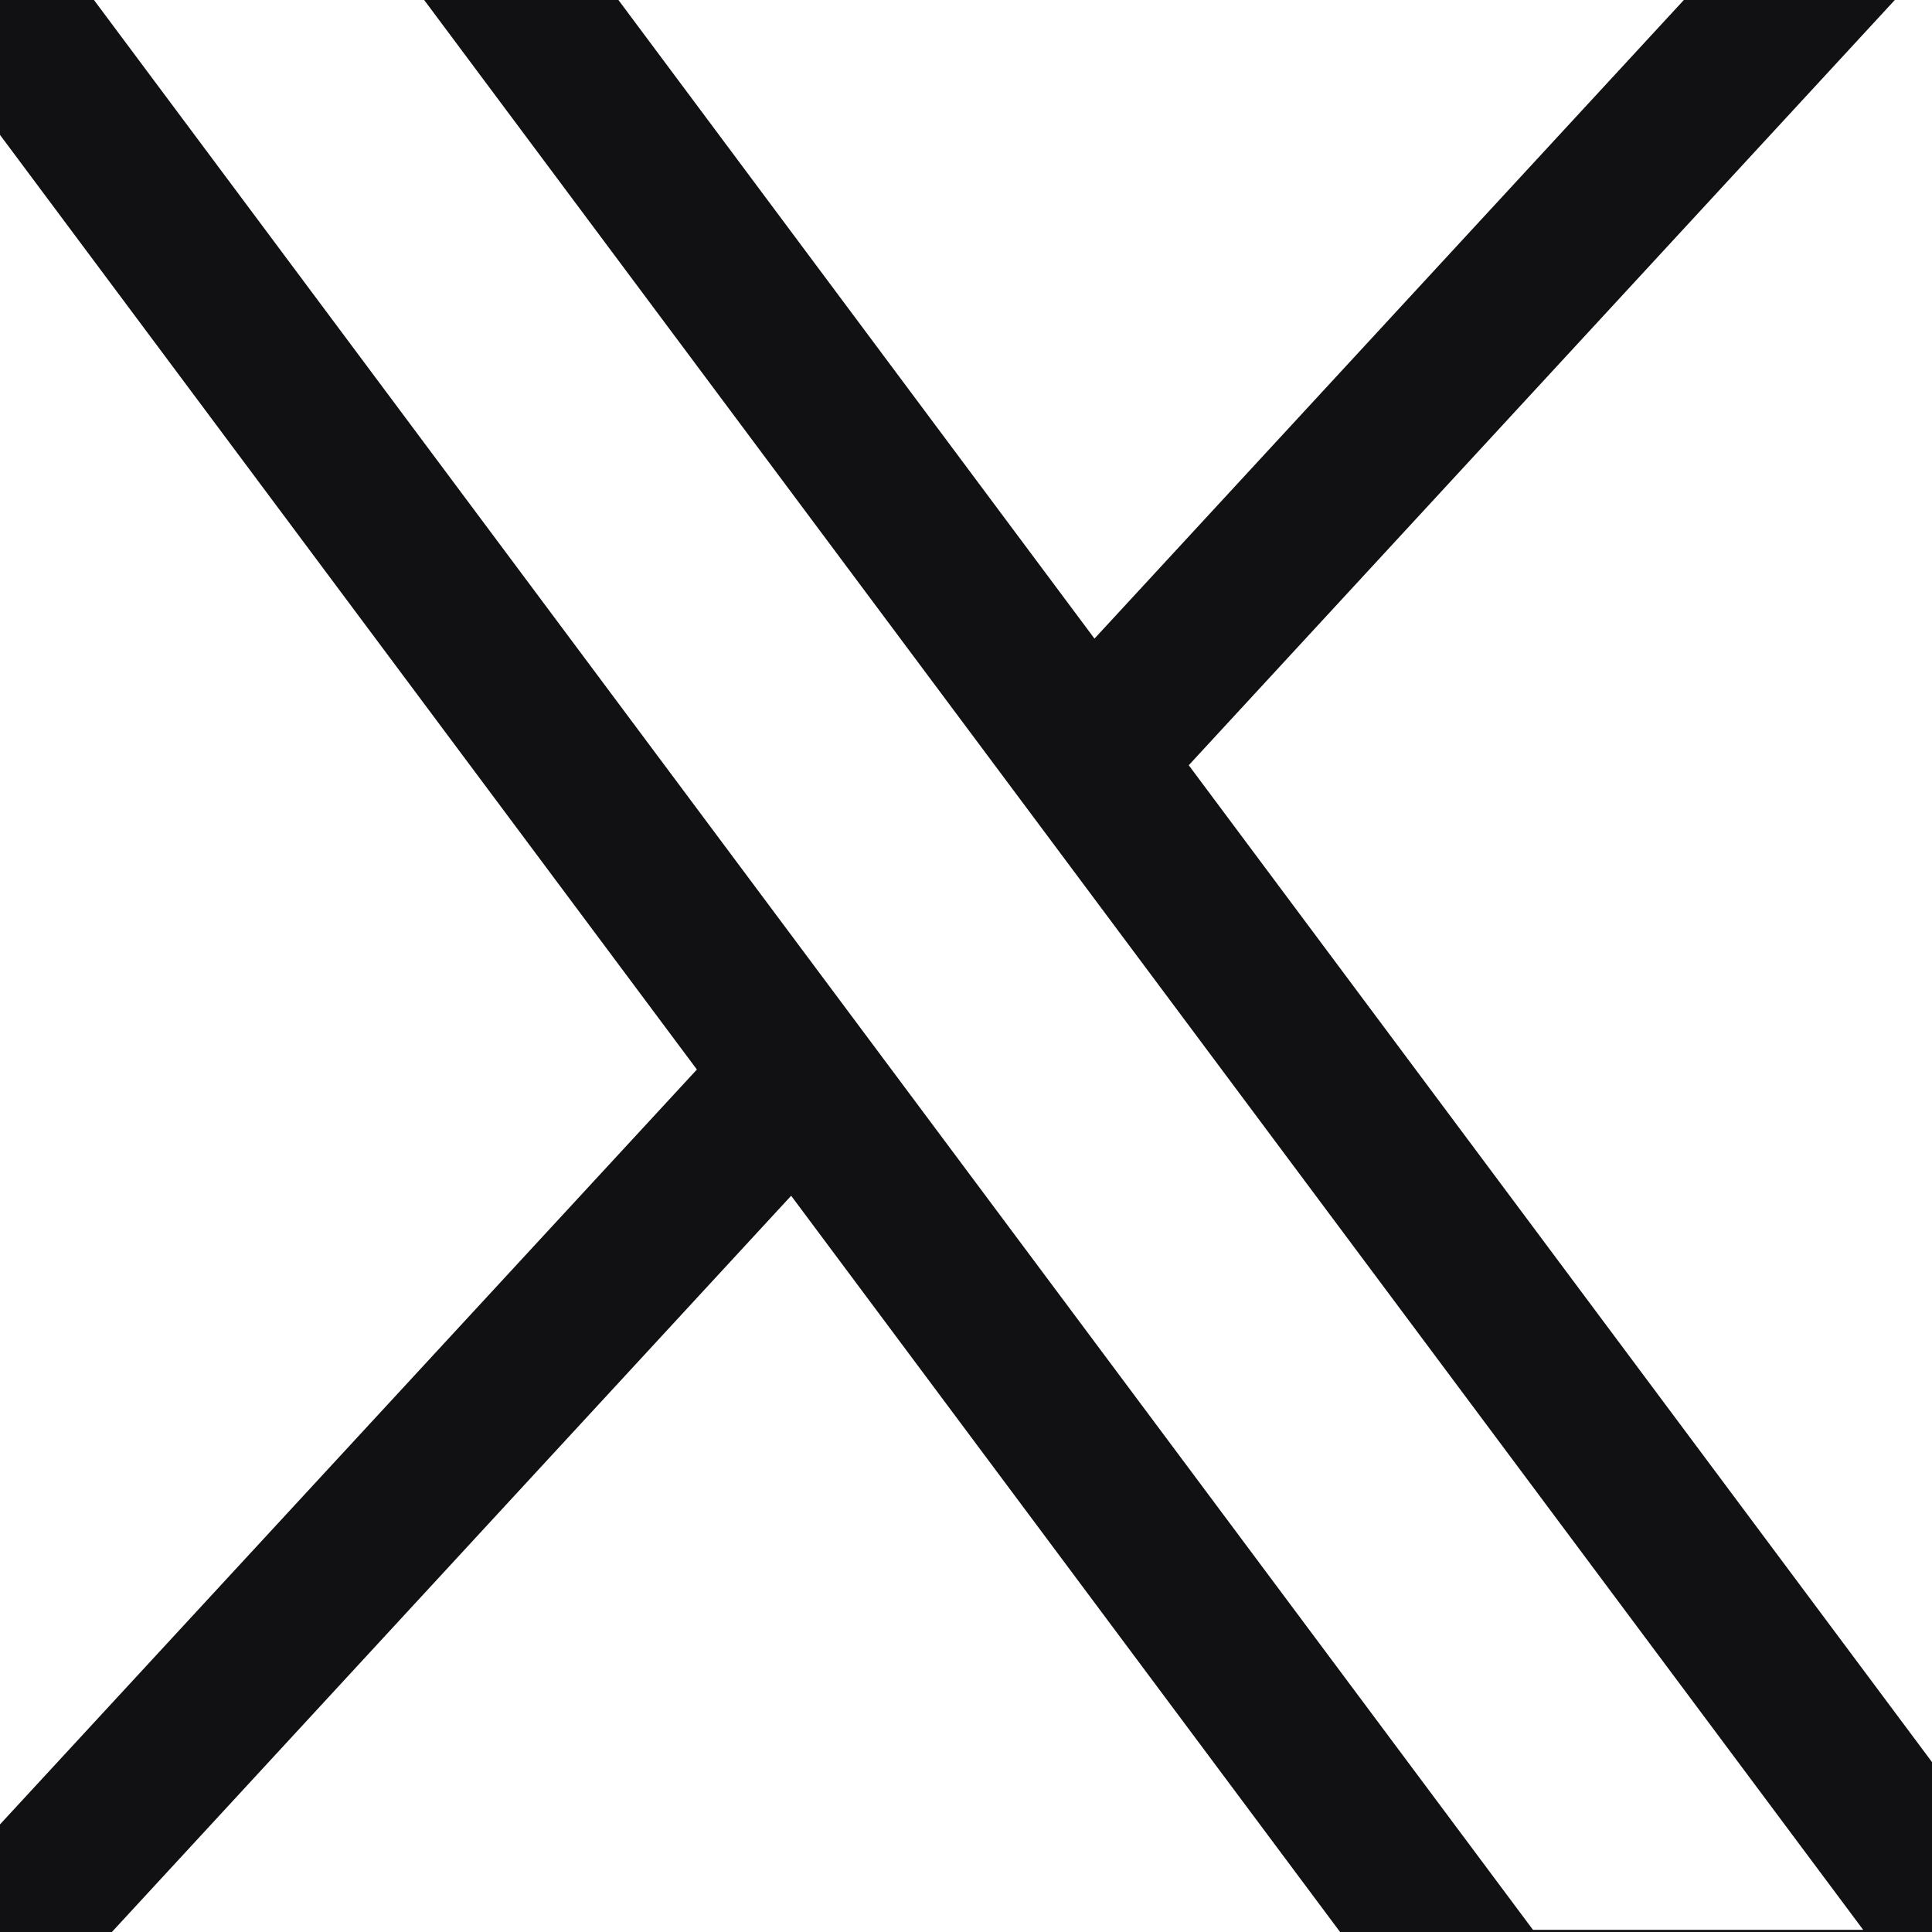<svg width="24" height="24" viewBox="0 0 24 24" fill="none" xmlns="http://www.w3.org/2000/svg">
    <g clip-path="url(#clip0_721_1767)">
        <path d="M-2.927 -2.25L8.657 13.286L-3 25.913H-0.375L9.828 14.854L18.073 25.913H27L14.767 9.506L25.614 -2.25H22.994L13.596 7.933L6.005 -2.25H-2.927ZM0.933 -0.314H5.035L23.145 23.973H19.043L0.933 -0.314Z"
              fill="#111113"/>
    </g>
    <defs>
        <clipPath id="clip0_721_1767">
            <rect width="24" height="24" fill="white"/>
        </clipPath>
    </defs>
</svg>
